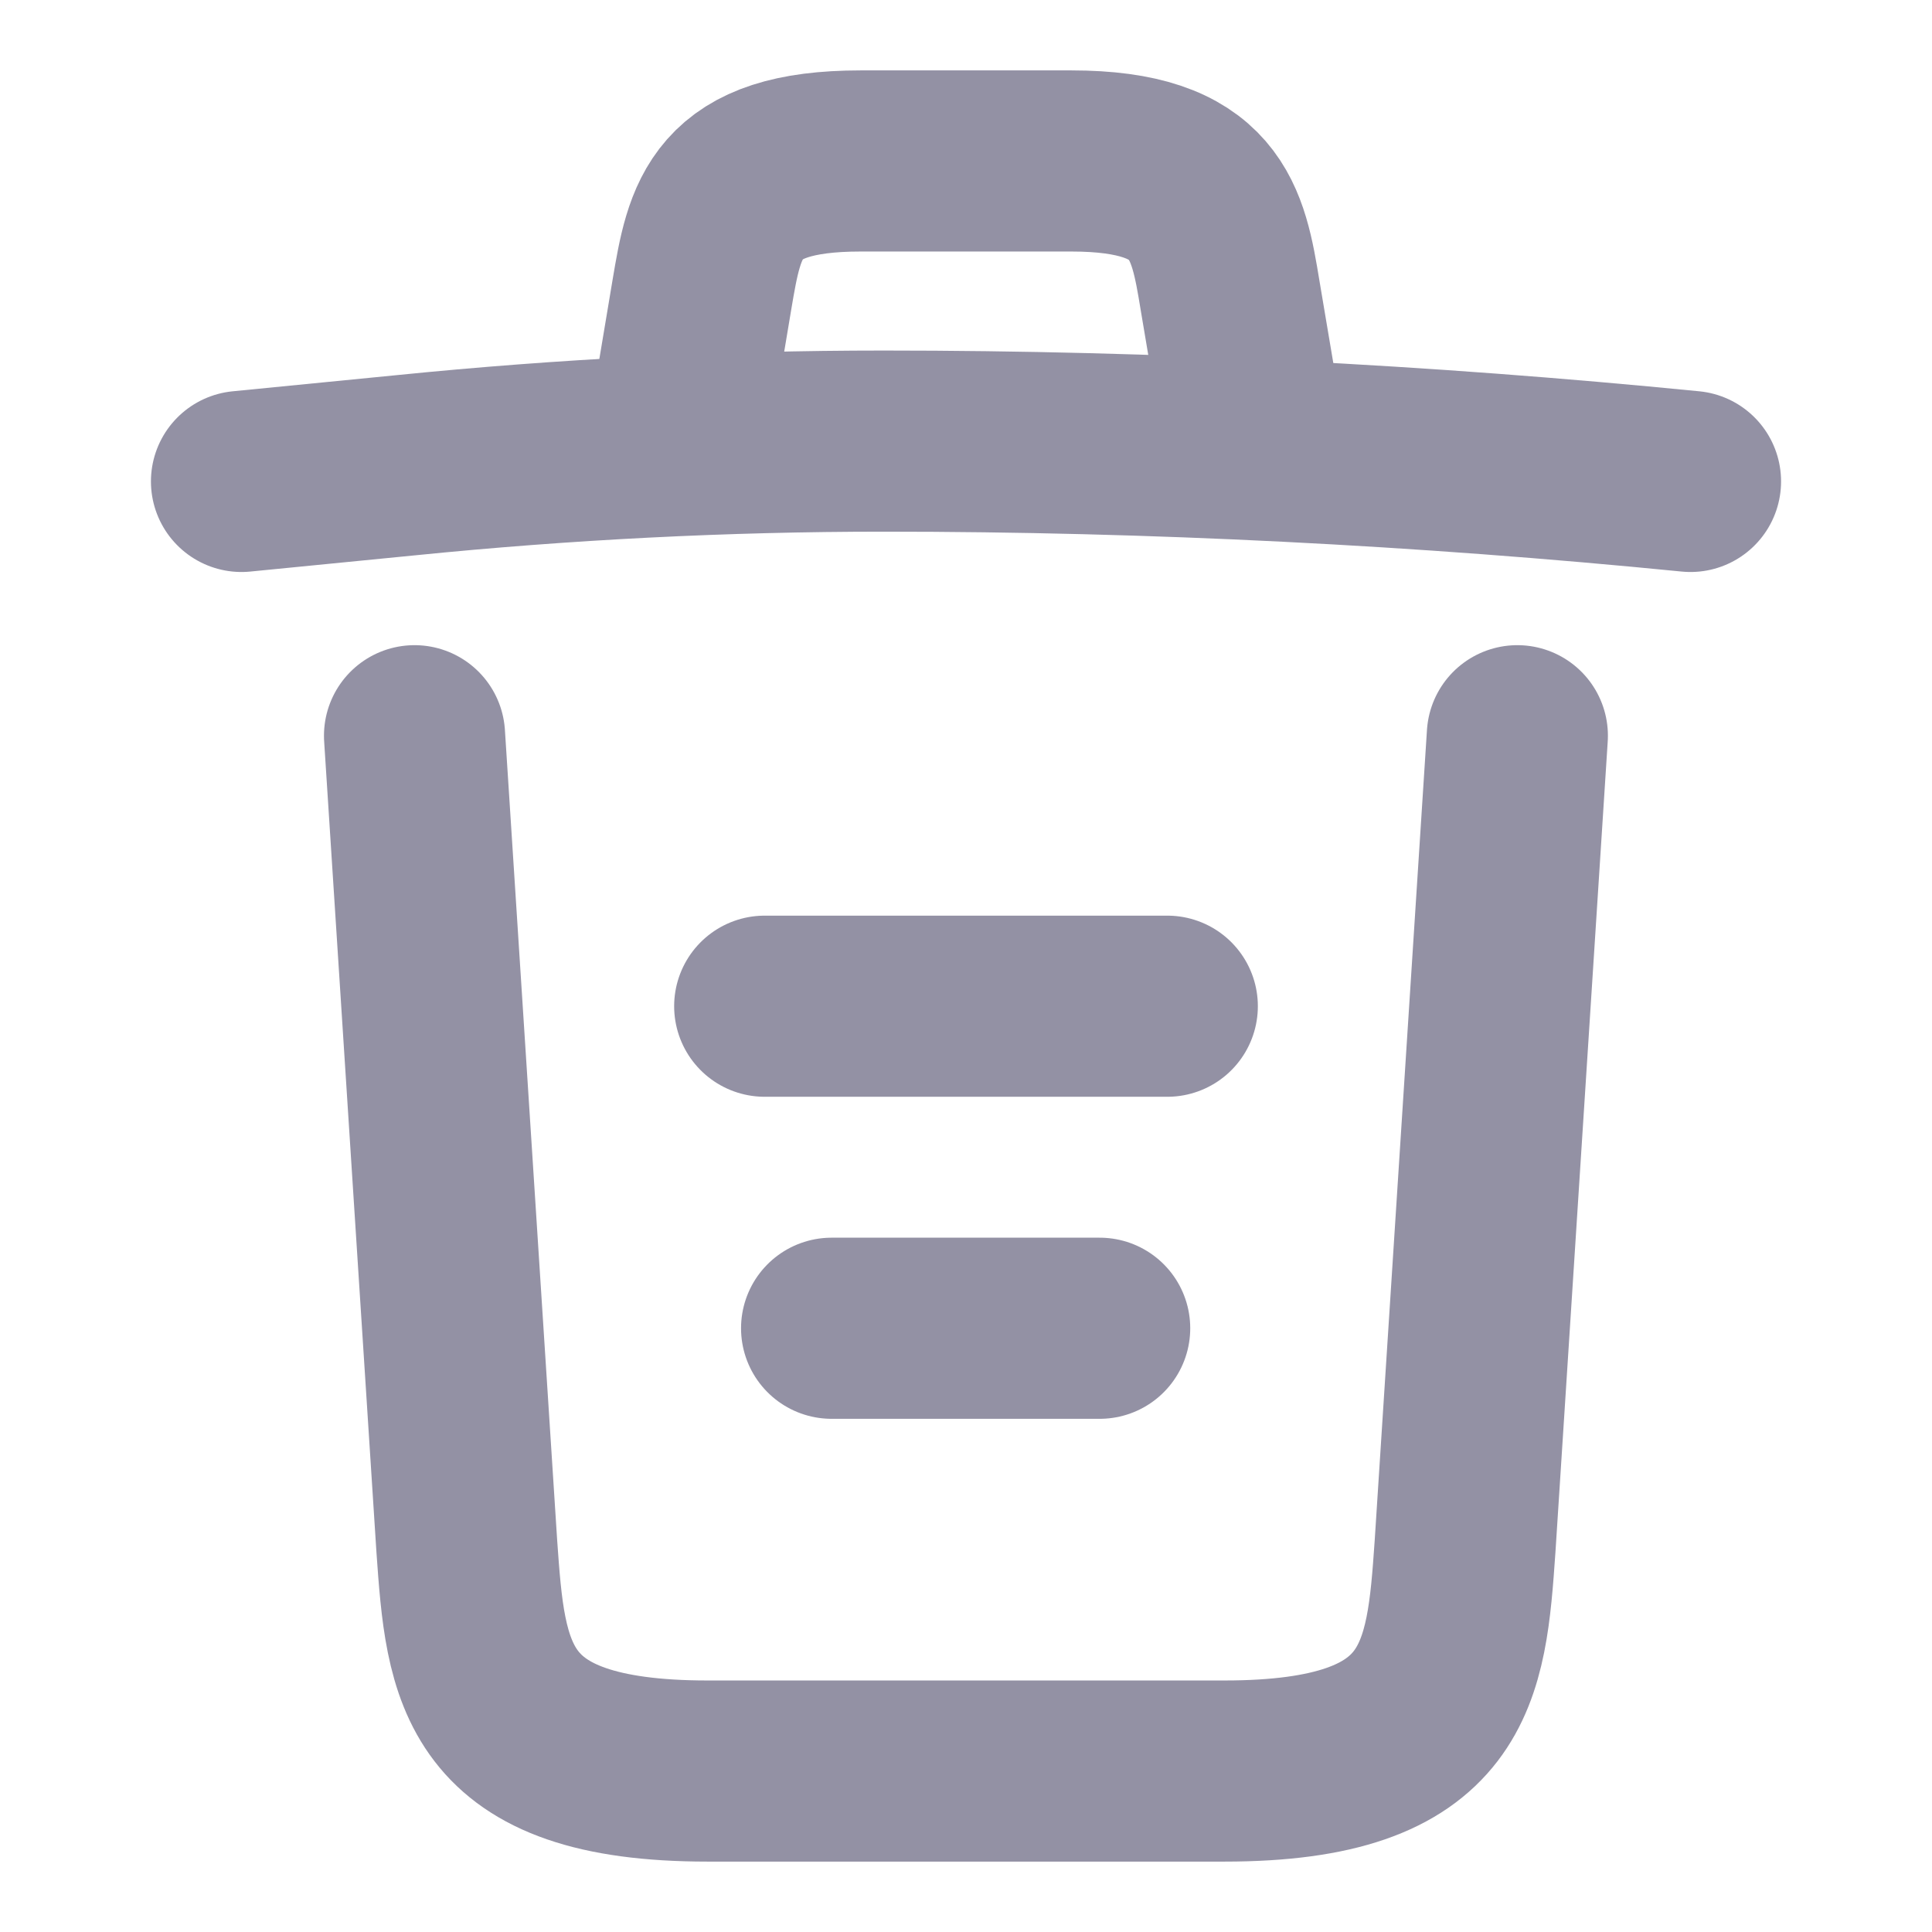 <svg width="16" height="16" viewBox="0 0 16 16" fill="none" xmlns="http://www.w3.org/2000/svg">
<g id="trash 1">
<g id="Group">
<path id="Vector" d="M14 3.987C11.78 3.767 9.547 3.653 7.32 3.653C6 3.653 4.68 3.72 3.36 3.853L2 3.987" stroke="#9391A4" stroke-width="1.5" stroke-linecap="round" stroke-linejoin="round"/>
<path id="Vector_2" d="M5.667 3.313L5.813 2.44C5.92 1.807 6 1.333 7.127 1.333H8.873C10 1.333 10.086 1.833 10.187 2.447L10.333 3.313" stroke="#9391A4" stroke-width="1.5" stroke-linecap="round" stroke-linejoin="round"/>
<path id="Vector_3" d="M12.566 6.093L12.133 12.807C12.06 13.853 12 14.667 10.14 14.667H5.86C4 14.667 3.94 13.853 3.866 12.807L3.433 6.093" stroke="#9391A4" stroke-width="1.5" stroke-linecap="round" stroke-linejoin="round"/>
<path id="Vector_4" d="M6.887 11H9.107" stroke="#9391A4" stroke-width="1.5" stroke-linecap="round" stroke-linejoin="round"/>
<path id="Vector_5" d="M6.333 8.333H9.667" stroke="#9391A4" stroke-width="1.5" stroke-linecap="round" stroke-linejoin="round"/>
</g>
</g>
</svg>
